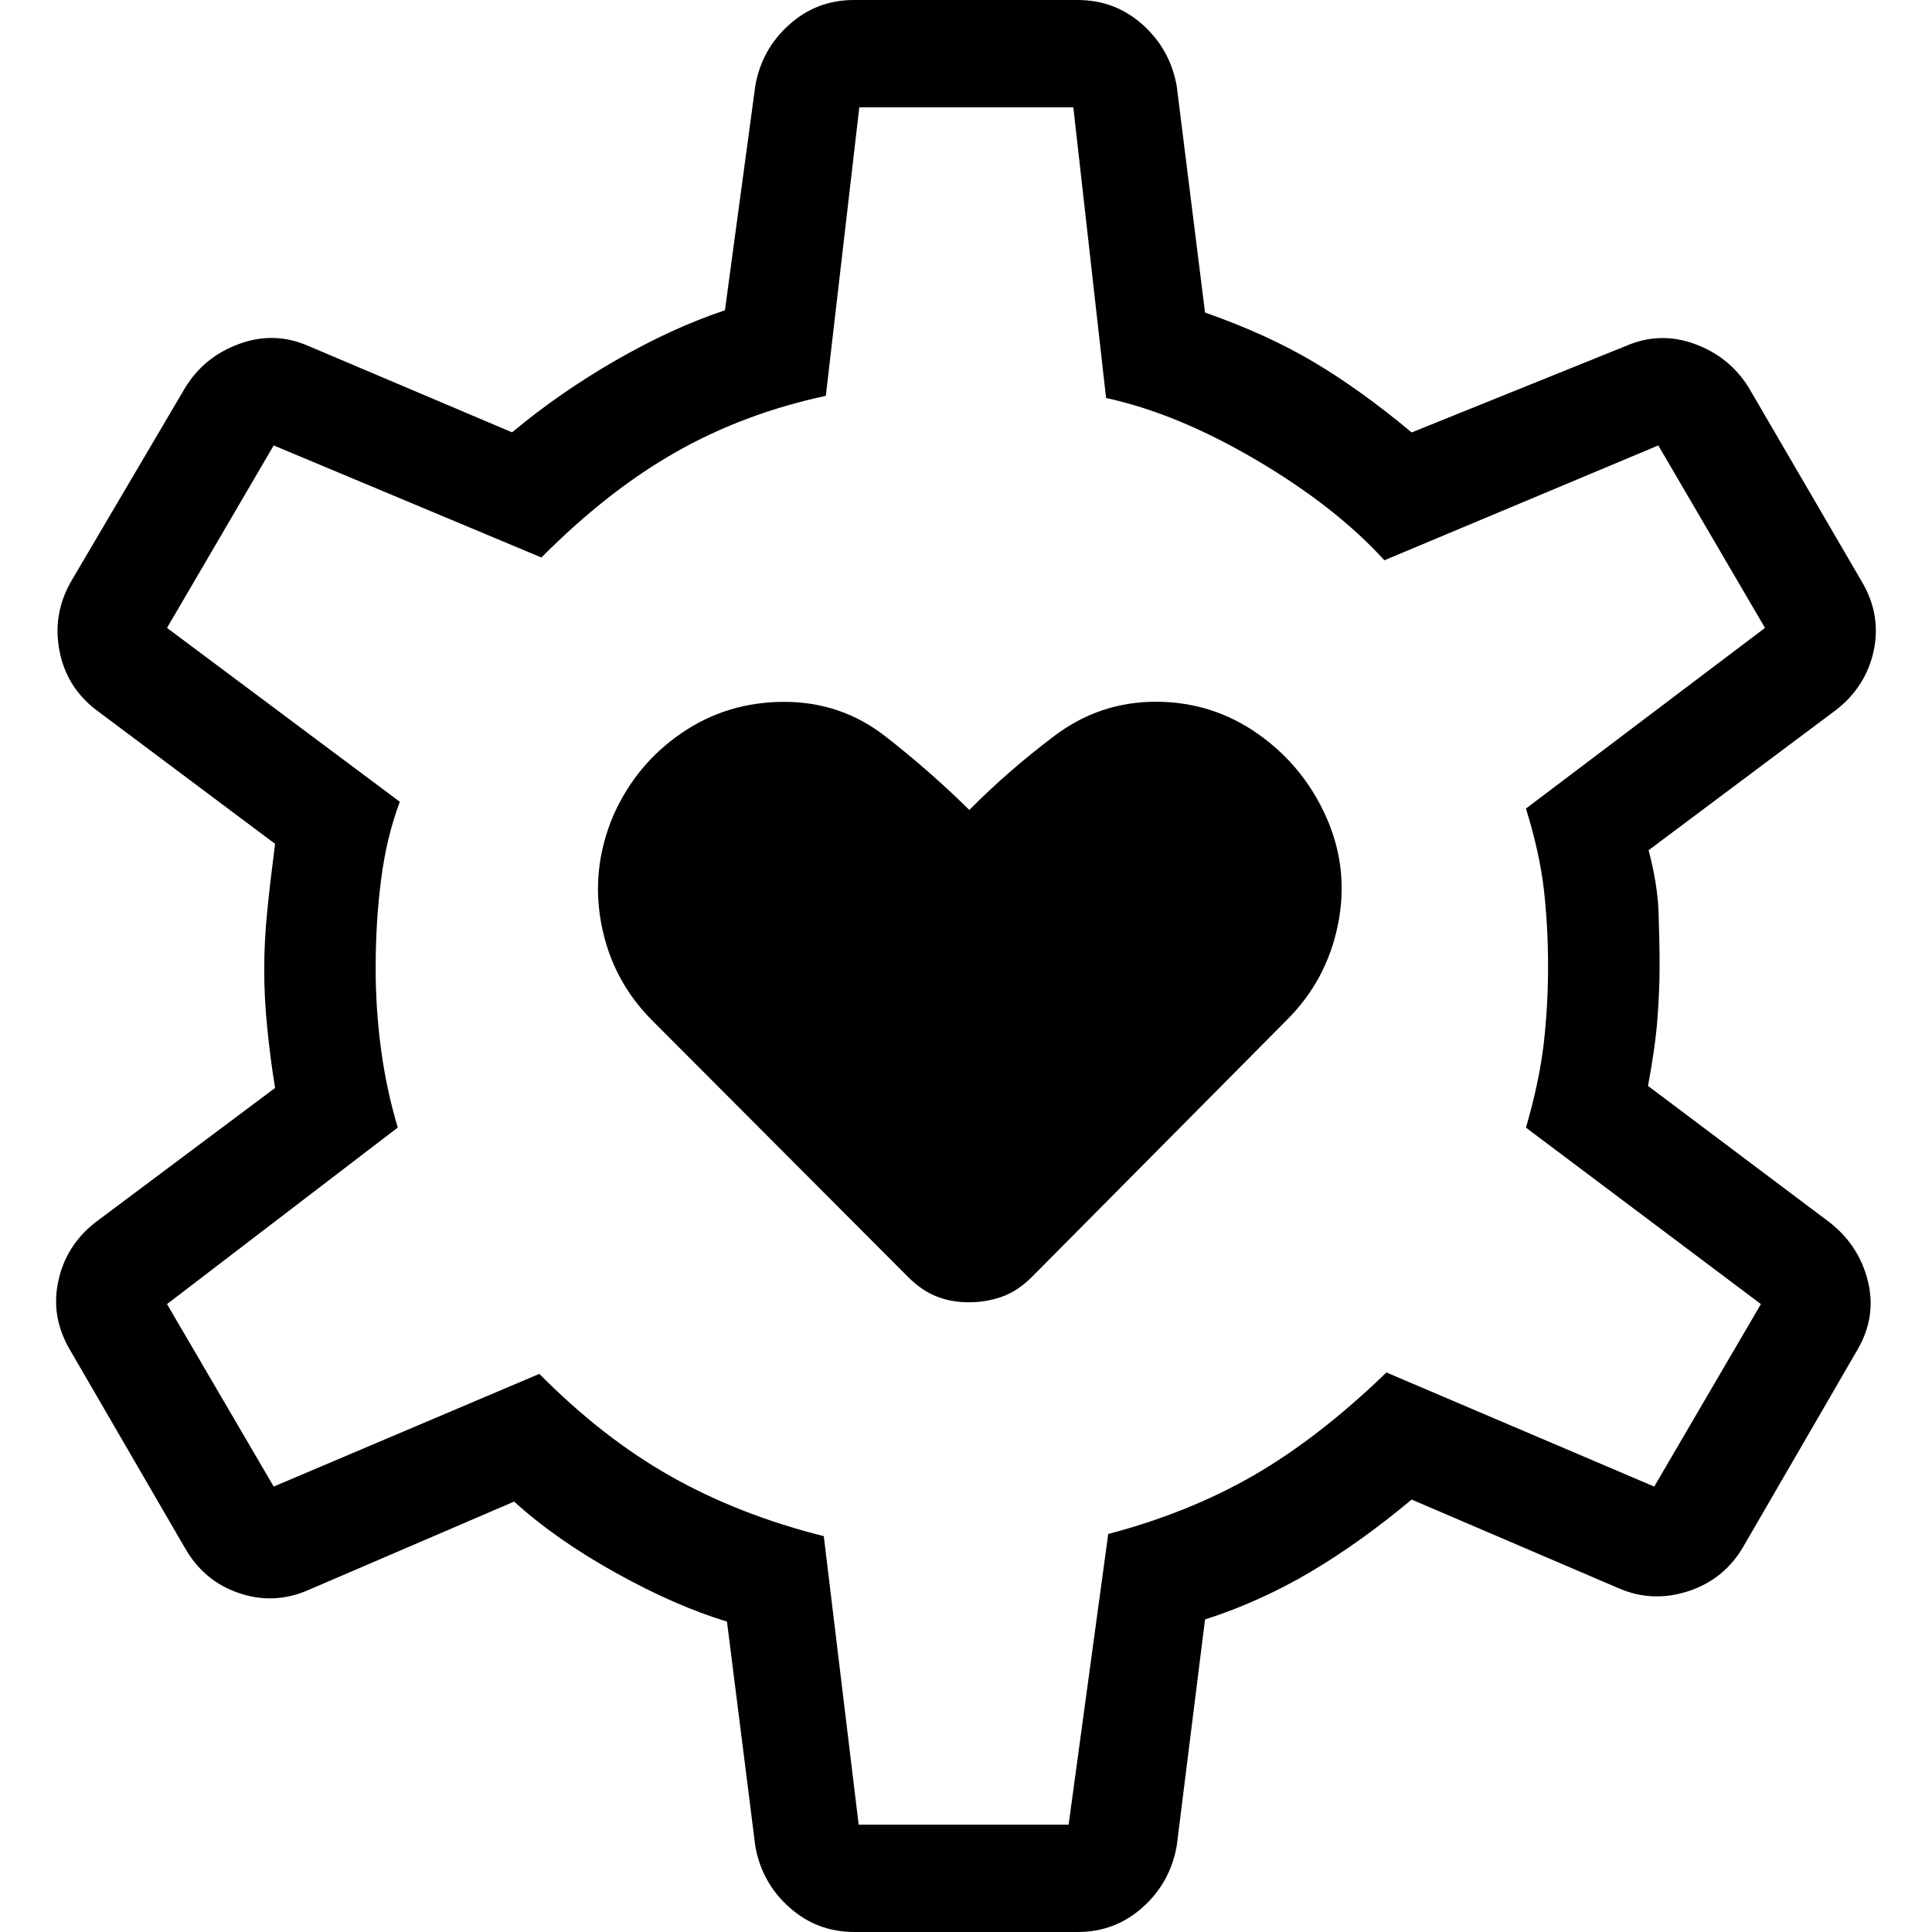 <svg width="18" height="18" viewBox="0 0 18 18" fill="none" xmlns="http://www.w3.org/2000/svg">
<path d="M9.03 12.133C9.138 12.133 9.24 12.115 9.338 12.08C9.436 12.045 9.528 11.983 9.615 11.896L11.992 9.5C12.237 9.255 12.395 8.961 12.465 8.616C12.535 8.271 12.5 7.94 12.36 7.621C12.22 7.302 12.008 7.042 11.725 6.841C11.441 6.64 11.124 6.539 10.773 6.538C10.421 6.537 10.104 6.644 9.821 6.858C9.537 7.072 9.274 7.301 9.031 7.546C8.782 7.301 8.521 7.072 8.247 6.859C7.973 6.646 7.659 6.539 7.307 6.539C6.954 6.539 6.636 6.635 6.353 6.828C6.069 7.021 5.857 7.277 5.715 7.596C5.574 7.928 5.537 8.266 5.603 8.611C5.669 8.956 5.824 9.252 6.069 9.5L8.459 11.896C8.546 11.983 8.636 12.044 8.729 12.08C8.821 12.116 8.922 12.134 9.031 12.133M7.96 18C7.728 18 7.526 17.924 7.355 17.771C7.183 17.618 7.077 17.428 7.037 17.2L6.773 15.108C6.453 15.011 6.108 14.86 5.738 14.654C5.367 14.448 5.051 14.227 4.79 13.99L2.875 14.813C2.663 14.906 2.449 14.917 2.231 14.844C2.013 14.771 1.845 14.633 1.727 14.429L0.648 12.57C0.53 12.366 0.495 12.153 0.544 11.932C0.592 11.711 0.708 11.529 0.892 11.386L2.563 10.136C2.533 9.955 2.509 9.768 2.49 9.576C2.47 9.384 2.461 9.198 2.462 9.018C2.462 8.85 2.471 8.673 2.49 8.488C2.508 8.303 2.533 8.094 2.563 7.862L0.893 6.612C0.709 6.47 0.595 6.285 0.553 6.057C0.51 5.829 0.548 5.613 0.667 5.409L1.727 3.609C1.845 3.418 2.013 3.282 2.231 3.203C2.449 3.124 2.663 3.131 2.875 3.224L4.771 4.028C5.069 3.779 5.393 3.555 5.741 3.355C6.089 3.155 6.426 3 6.754 2.891L7.037 0.799C7.077 0.571 7.183 0.381 7.355 0.228C7.526 0.075 7.728 -0.001 7.96 4.34783e-06H10.04C10.272 4.34783e-06 10.473 0.076 10.645 0.229C10.816 0.382 10.922 0.572 10.963 0.8L11.227 2.912C11.61 3.046 11.949 3.2 12.243 3.375C12.537 3.55 12.84 3.768 13.152 4.029L15.144 3.225C15.356 3.132 15.57 3.125 15.788 3.204C16.005 3.283 16.173 3.419 16.292 3.61L17.352 5.429C17.47 5.633 17.504 5.846 17.456 6.067C17.407 6.288 17.291 6.47 17.108 6.613L15.36 7.921C15.414 8.128 15.445 8.317 15.452 8.489C15.458 8.661 15.462 8.831 15.462 9C15.462 9.155 15.455 9.319 15.442 9.491C15.429 9.664 15.4 9.872 15.354 10.117L17.044 11.387C17.227 11.529 17.346 11.711 17.402 11.933C17.457 12.154 17.426 12.367 17.308 12.571L16.242 14.41C16.124 14.613 15.953 14.752 15.729 14.825C15.504 14.898 15.286 14.888 15.075 14.795L13.152 13.971C12.84 14.232 12.527 14.457 12.212 14.644C11.896 14.831 11.567 14.979 11.227 15.088L10.963 17.2C10.922 17.428 10.816 17.618 10.645 17.771C10.473 17.924 10.272 18 10.04 18H7.96ZM8 17H9.956L10.325 14.292C10.829 14.159 11.282 13.976 11.685 13.743C12.087 13.51 12.498 13.192 12.917 12.787L15.412 13.85L16.406 12.15L14.217 10.506C14.3 10.221 14.355 9.959 14.383 9.72C14.41 9.481 14.423 9.241 14.423 9C14.423 8.747 14.409 8.507 14.383 8.28C14.356 8.053 14.301 7.804 14.217 7.533L16.444 5.85L15.45 4.15L12.898 5.22C12.595 4.887 12.197 4.576 11.705 4.286C11.212 3.996 10.745 3.803 10.305 3.708L10 1H8.006L7.694 3.688C7.19 3.796 6.726 3.969 6.304 4.208C5.881 4.447 5.461 4.775 5.044 5.194L2.55 4.15L1.556 5.85L3.725 7.47C3.641 7.694 3.583 7.937 3.55 8.2C3.516 8.463 3.5 8.736 3.5 9.02C3.5 9.273 3.516 9.525 3.55 9.775C3.583 10.025 3.635 10.268 3.706 10.505L1.556 12.15L2.55 13.85L5.025 12.8C5.417 13.196 5.824 13.514 6.247 13.753C6.669 13.992 7.145 14.179 7.675 14.312L8 17Z" fill="black"/>
</svg>
